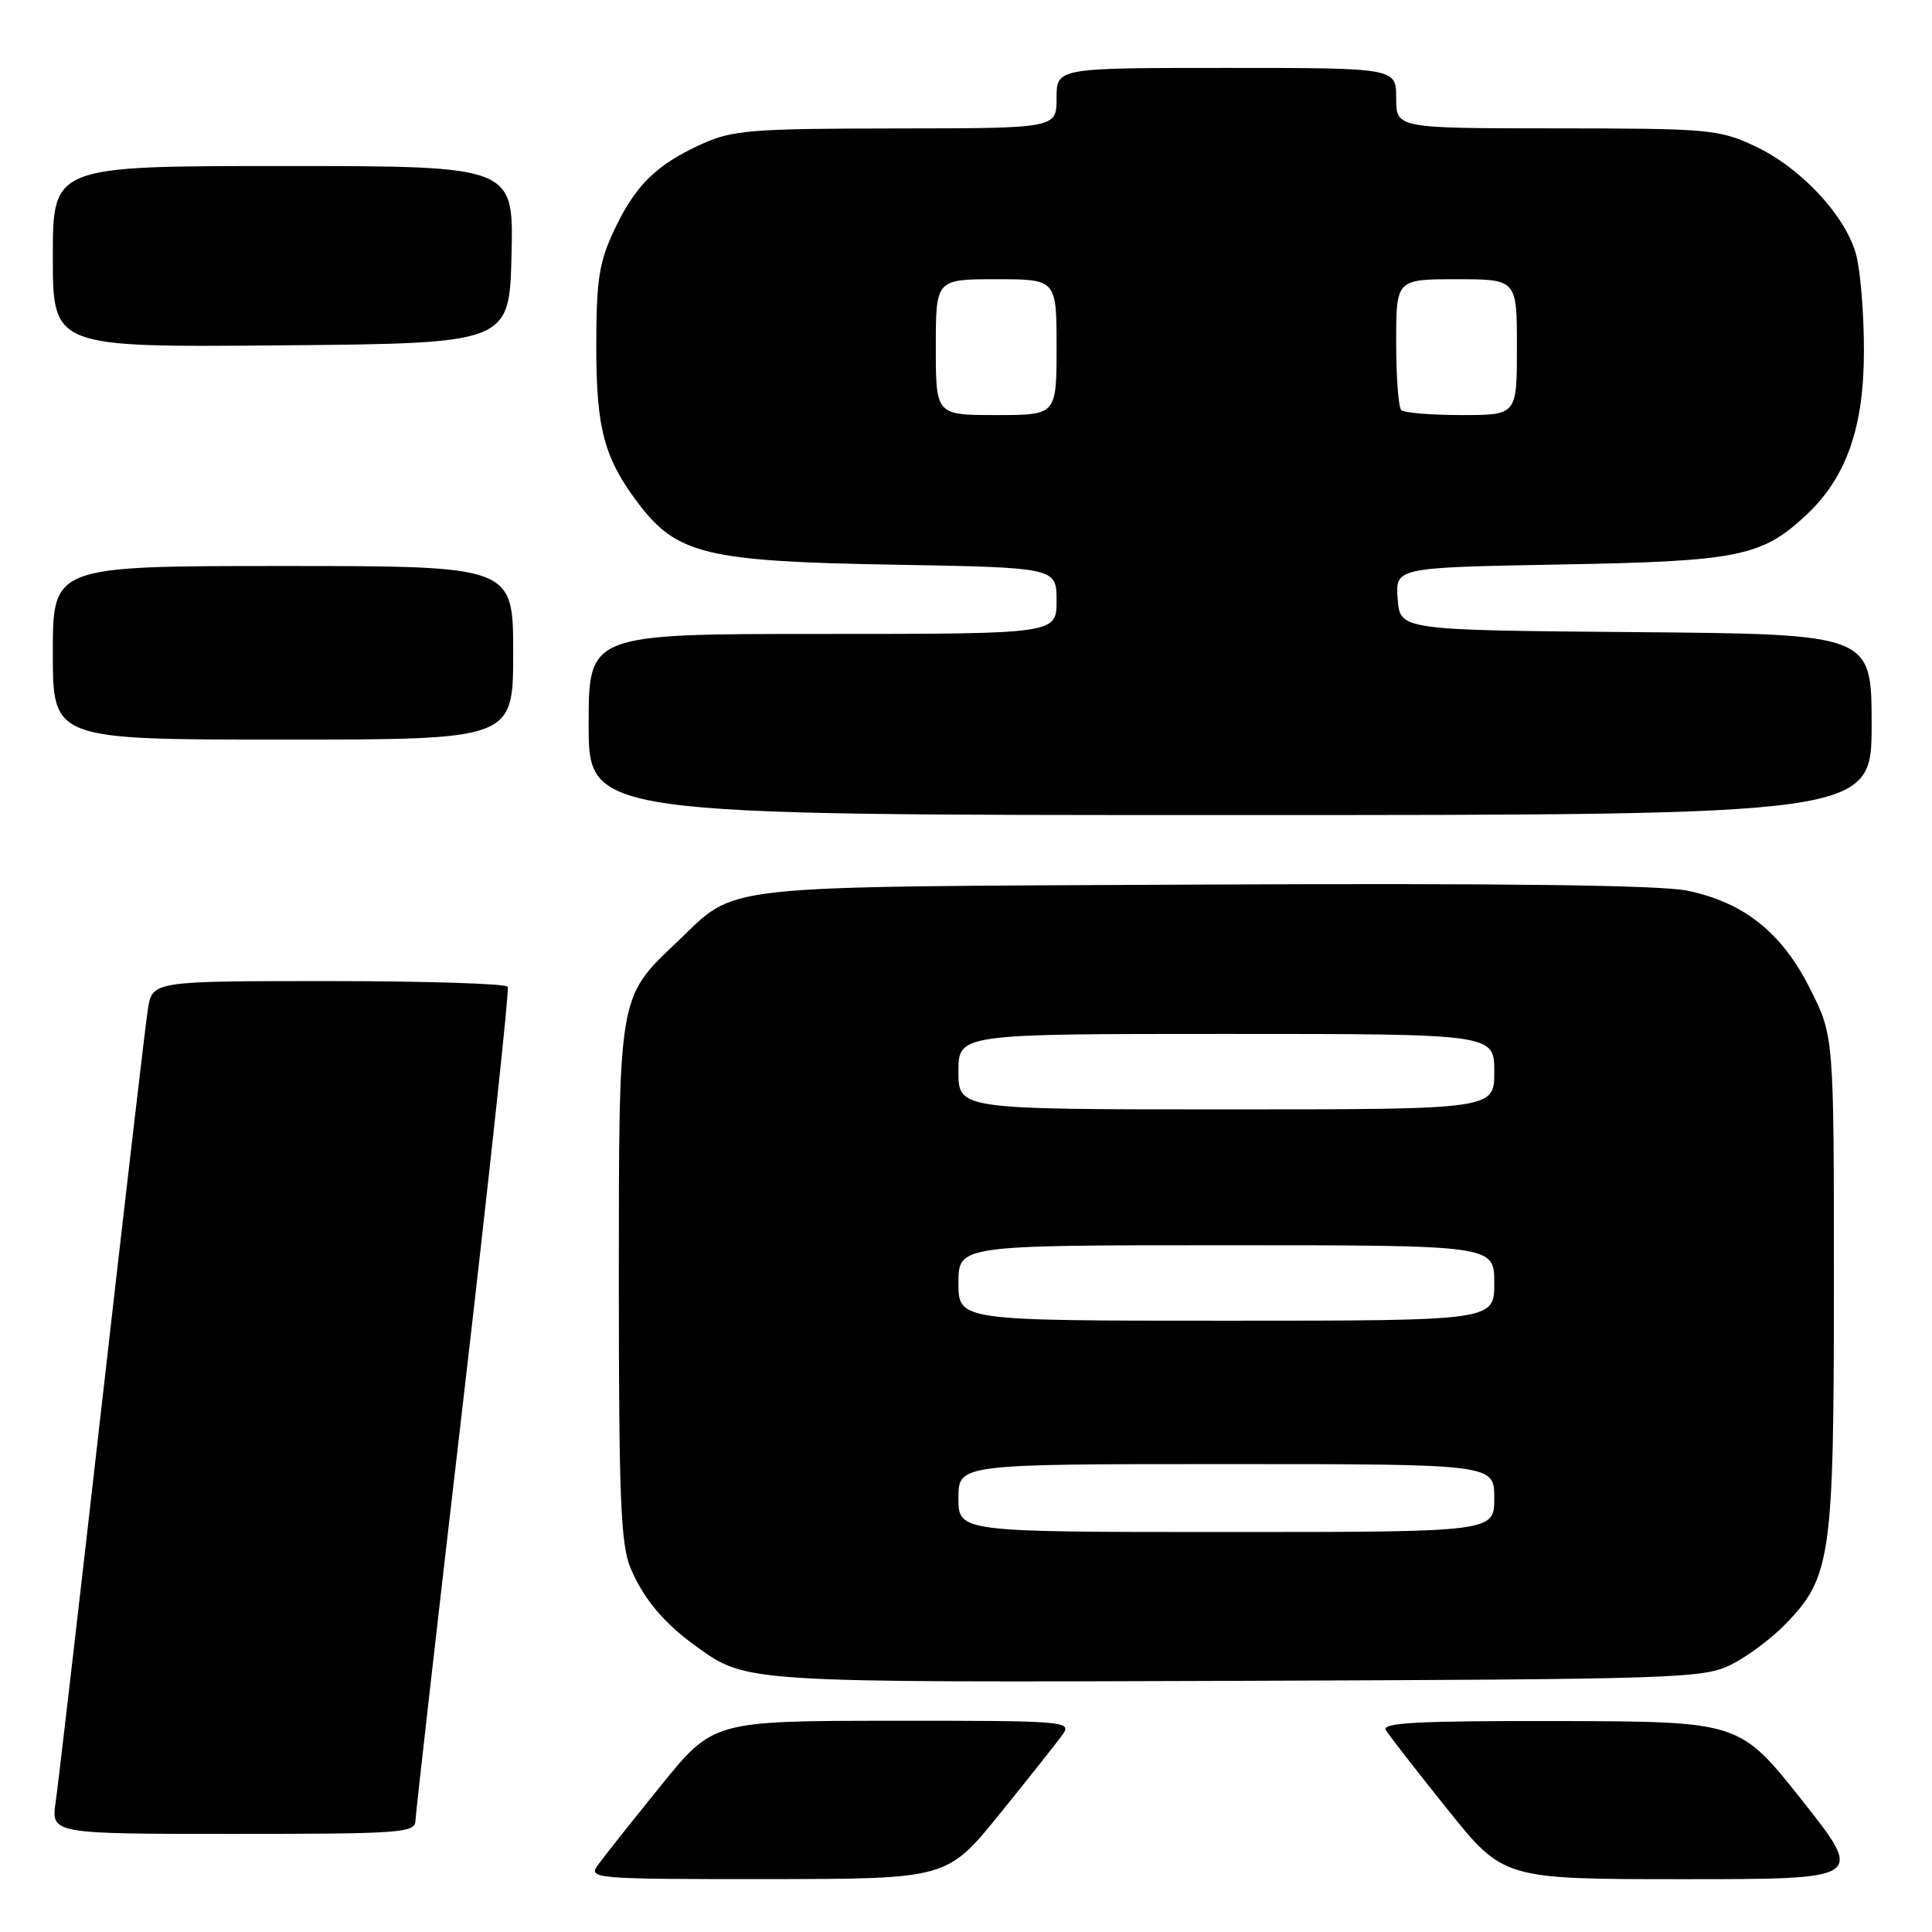 <?xml version="1.0" encoding="UTF-8" standalone="no"?>
<!DOCTYPE svg PUBLIC "-//W3C//DTD SVG 1.1//EN" "http://www.w3.org/Graphics/SVG/1.1/DTD/svg11.dtd" >
<svg xmlns="http://www.w3.org/2000/svg" xmlns:xlink="http://www.w3.org/1999/xlink" version="1.1" viewBox="0 0 256 256">
 <g >
 <path fill="currentColor"
d=" M 132.50 240.31 C 136.35 235.55 140.09 230.84 140.81 229.83 C 142.06 228.07 141.19 228.00 118.31 228.01 C 94.50 228.03 94.50 228.03 87.50 236.69 C 83.65 241.45 79.91 246.16 79.19 247.17 C 77.94 248.93 78.81 249.00 101.69 248.99 C 125.50 248.97 125.50 248.97 132.50 240.31 Z  M 238.78 238.55 C 230.50 228.11 230.50 228.11 206.69 228.05 C 187.90 228.01 183.04 228.26 183.63 229.25 C 184.05 229.94 187.72 234.66 191.80 239.75 C 199.22 249.00 199.22 249.00 223.14 249.00 C 247.05 249.00 247.05 249.00 238.78 238.55 Z  M 55.05 241.25 C 55.08 240.29 57.93 215.20 61.39 185.50 C 64.84 155.80 67.50 131.16 67.28 130.75 C 67.06 130.34 56.37 130.00 43.53 130.00 C 20.18 130.00 20.18 130.00 19.59 133.75 C 19.27 135.81 16.53 159.32 13.50 186.00 C 10.47 212.68 7.72 236.41 7.38 238.75 C 6.77 243.00 6.77 243.00 30.89 243.00 C 53.17 243.00 55.00 242.87 55.05 241.25 Z  M 229.37 220.58 C 231.49 219.53 234.73 217.12 236.55 215.24 C 242.63 208.99 243.00 206.37 243.00 169.98 C 243.00 137.32 243.00 137.32 239.88 131.08 C 236.15 123.62 231.12 119.58 223.58 118.02 C 220.02 117.28 199.26 117.02 159.41 117.21 C 93.55 117.53 97.89 117.06 89.67 124.86 C 81.91 132.22 82.00 131.71 82.00 169.99 C 82.00 198.48 82.25 204.67 83.55 207.77 C 85.26 211.86 88.01 215.13 92.39 218.26 C 98.93 222.95 98.87 222.95 164.00 222.72 C 222.38 222.51 225.70 222.40 229.37 220.58 Z  M 248.00 96.01 C 248.00 84.03 248.00 84.03 216.75 83.76 C 185.50 83.50 185.50 83.50 185.20 79.35 C 184.89 75.20 184.89 75.20 206.70 74.80 C 230.40 74.38 233.44 73.76 239.38 68.20 C 244.66 63.24 246.98 56.63 246.98 46.50 C 246.99 41.55 246.51 35.78 245.93 33.68 C 244.49 28.50 238.57 22.18 232.50 19.35 C 227.76 17.14 226.41 17.02 206.25 17.01 C 185.00 17.00 185.00 17.00 185.00 13.00 C 185.00 9.00 185.00 9.00 162.50 9.00 C 140.00 9.00 140.00 9.00 140.00 13.00 C 140.00 17.00 140.00 17.00 118.75 17.02 C 99.53 17.04 97.07 17.24 93.00 19.08 C 86.95 21.83 84.19 24.54 81.38 30.50 C 79.38 34.74 79.02 37.07 79.01 45.78 C 79.00 56.85 80.05 60.75 84.67 66.82 C 89.73 73.45 93.73 74.40 118.25 74.82 C 140.00 75.20 140.00 75.20 140.00 79.60 C 140.00 84.00 140.00 84.00 109.00 84.00 C 78.00 84.00 78.00 84.00 78.00 96.00 C 78.00 108.00 78.00 108.00 163.00 108.00 C 248.00 108.00 248.00 108.00 248.00 96.01 Z  M 68.00 86.50 C 68.00 75.00 68.00 75.00 37.50 75.00 C 7.00 75.00 7.00 75.00 7.00 86.50 C 7.00 98.00 7.00 98.00 37.50 98.00 C 68.00 98.00 68.00 98.00 68.00 86.50 Z  M 67.78 33.75 C 68.06 22.00 68.06 22.00 37.53 22.00 C 7.00 22.00 7.00 22.00 7.00 34.01 C 7.00 46.03 7.00 46.03 37.25 45.76 C 67.50 45.50 67.50 45.50 67.78 33.75 Z  M 127.00 198.50 C 127.00 194.00 127.00 194.00 162.50 194.00 C 198.00 194.00 198.00 194.00 198.00 198.50 C 198.00 203.00 198.00 203.00 162.50 203.00 C 127.00 203.00 127.00 203.00 127.00 198.50 Z  M 127.00 170.00 C 127.00 165.00 127.00 165.00 162.50 165.00 C 198.00 165.00 198.00 165.00 198.00 170.00 C 198.00 175.00 198.00 175.00 162.50 175.00 C 127.00 175.00 127.00 175.00 127.00 170.00 Z  M 127.00 142.00 C 127.00 137.00 127.00 137.00 162.50 137.00 C 198.00 137.00 198.00 137.00 198.00 142.00 C 198.00 147.00 198.00 147.00 162.50 147.00 C 127.00 147.00 127.00 147.00 127.00 142.00 Z  M 124.00 46.00 C 124.00 37.00 124.00 37.00 132.00 37.00 C 140.00 37.00 140.00 37.00 140.00 46.00 C 140.00 55.00 140.00 55.00 132.00 55.00 C 124.00 55.00 124.00 55.00 124.00 46.00 Z  M 185.67 54.33 C 185.30 53.97 185.00 49.92 185.00 45.33 C 185.00 37.00 185.00 37.00 193.00 37.00 C 201.00 37.00 201.00 37.00 201.00 46.00 C 201.00 55.00 201.00 55.00 193.67 55.00 C 189.63 55.00 186.03 54.70 185.67 54.33 Z "/>
</g>
</svg>